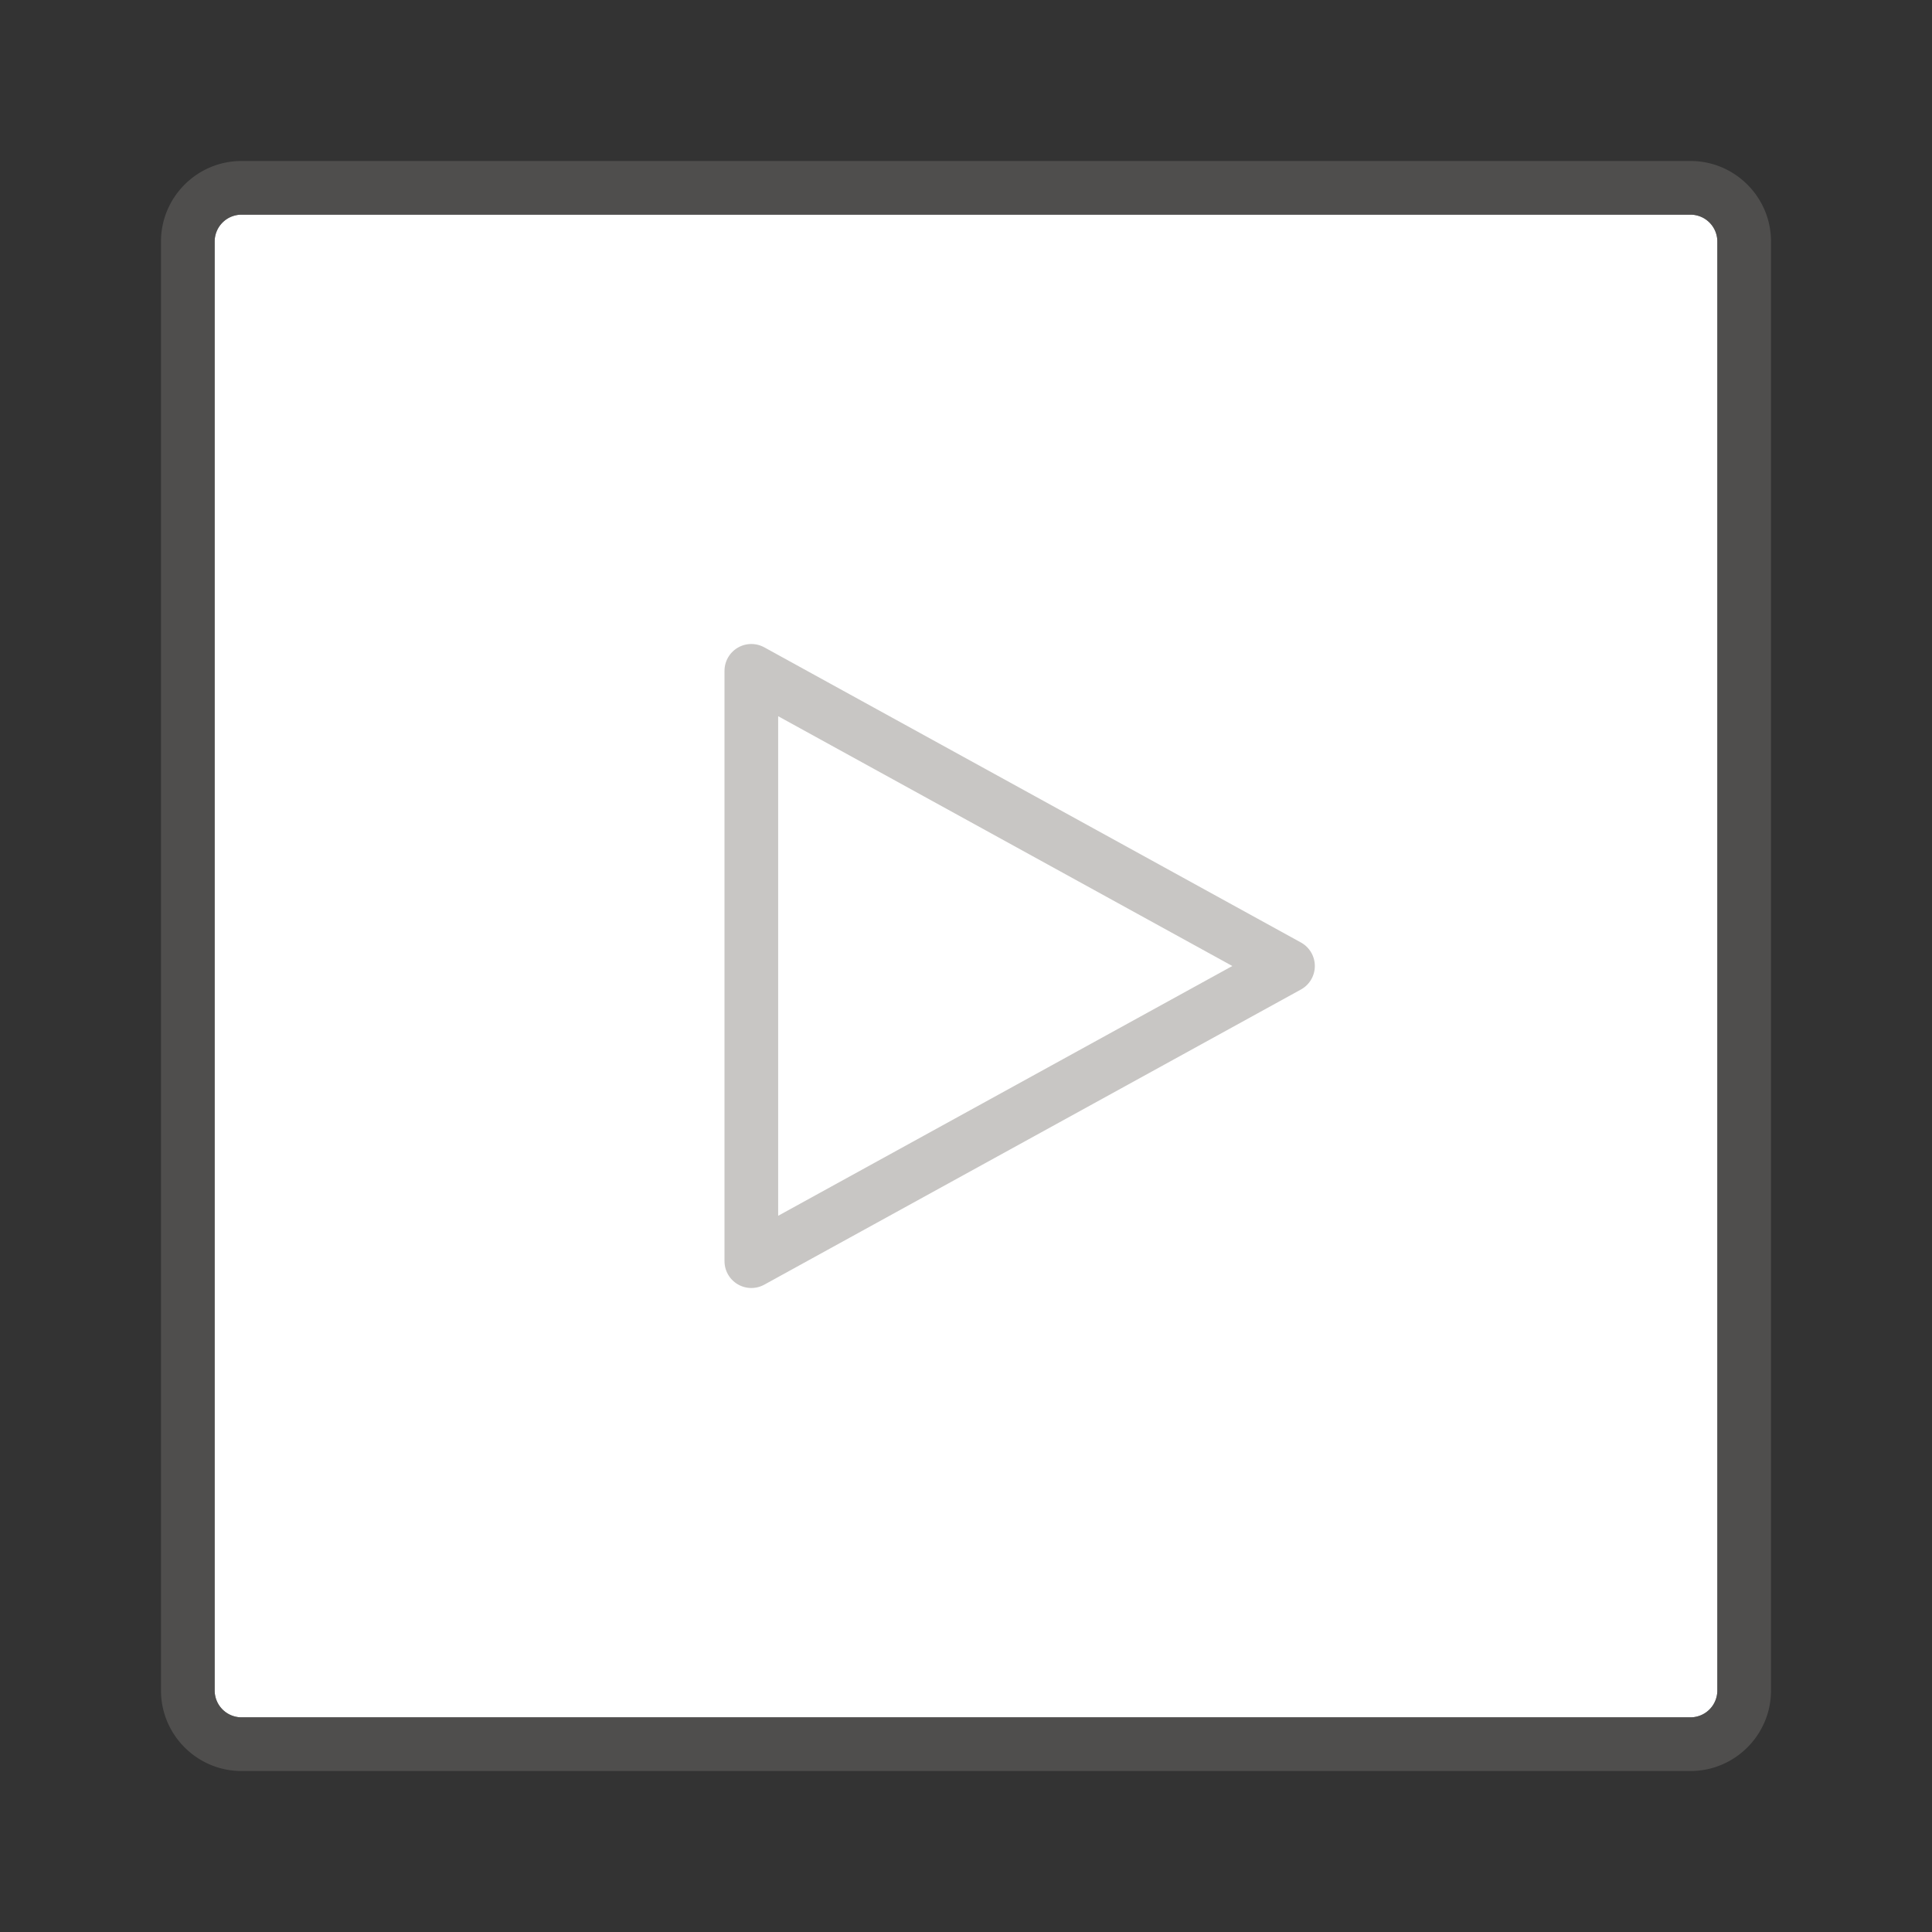 <svg xmlns="http://www.w3.org/2000/svg" viewBox="0 0 72 72"><rect x="0" y="0" width="72" height="72" fill="#333333" stroke="none"/><path fill="#FFF" d="M9 64h54a1 1 0 0 0 1-1V9a1 1 0 0 0-1-1H9a1 1 0 0 0-1 1v54a1 1 0 0 0 1 1z"/><path opacity=".64" fill="#605E5C" d="M63 66H9c-1.654 0-3-1.346-3-3V9c0-1.654 1.346-3 3-3h54c1.654 0 3 1.346 3 3v54c0 1.654-1.346 3-3 3zM9 8a1 1 0 0 0-1 1v54a1 1 0 0 0 1 1h54a1 1 0 0 0 1-1V9a1 1 0 0 0-1-1H9z"/><path fill="none" stroke="#C8C6C4" stroke-width="2" stroke-linecap="round" stroke-linejoin="round" stroke-miterlimit="10" d="M48 36L28 25v22z"/></svg>